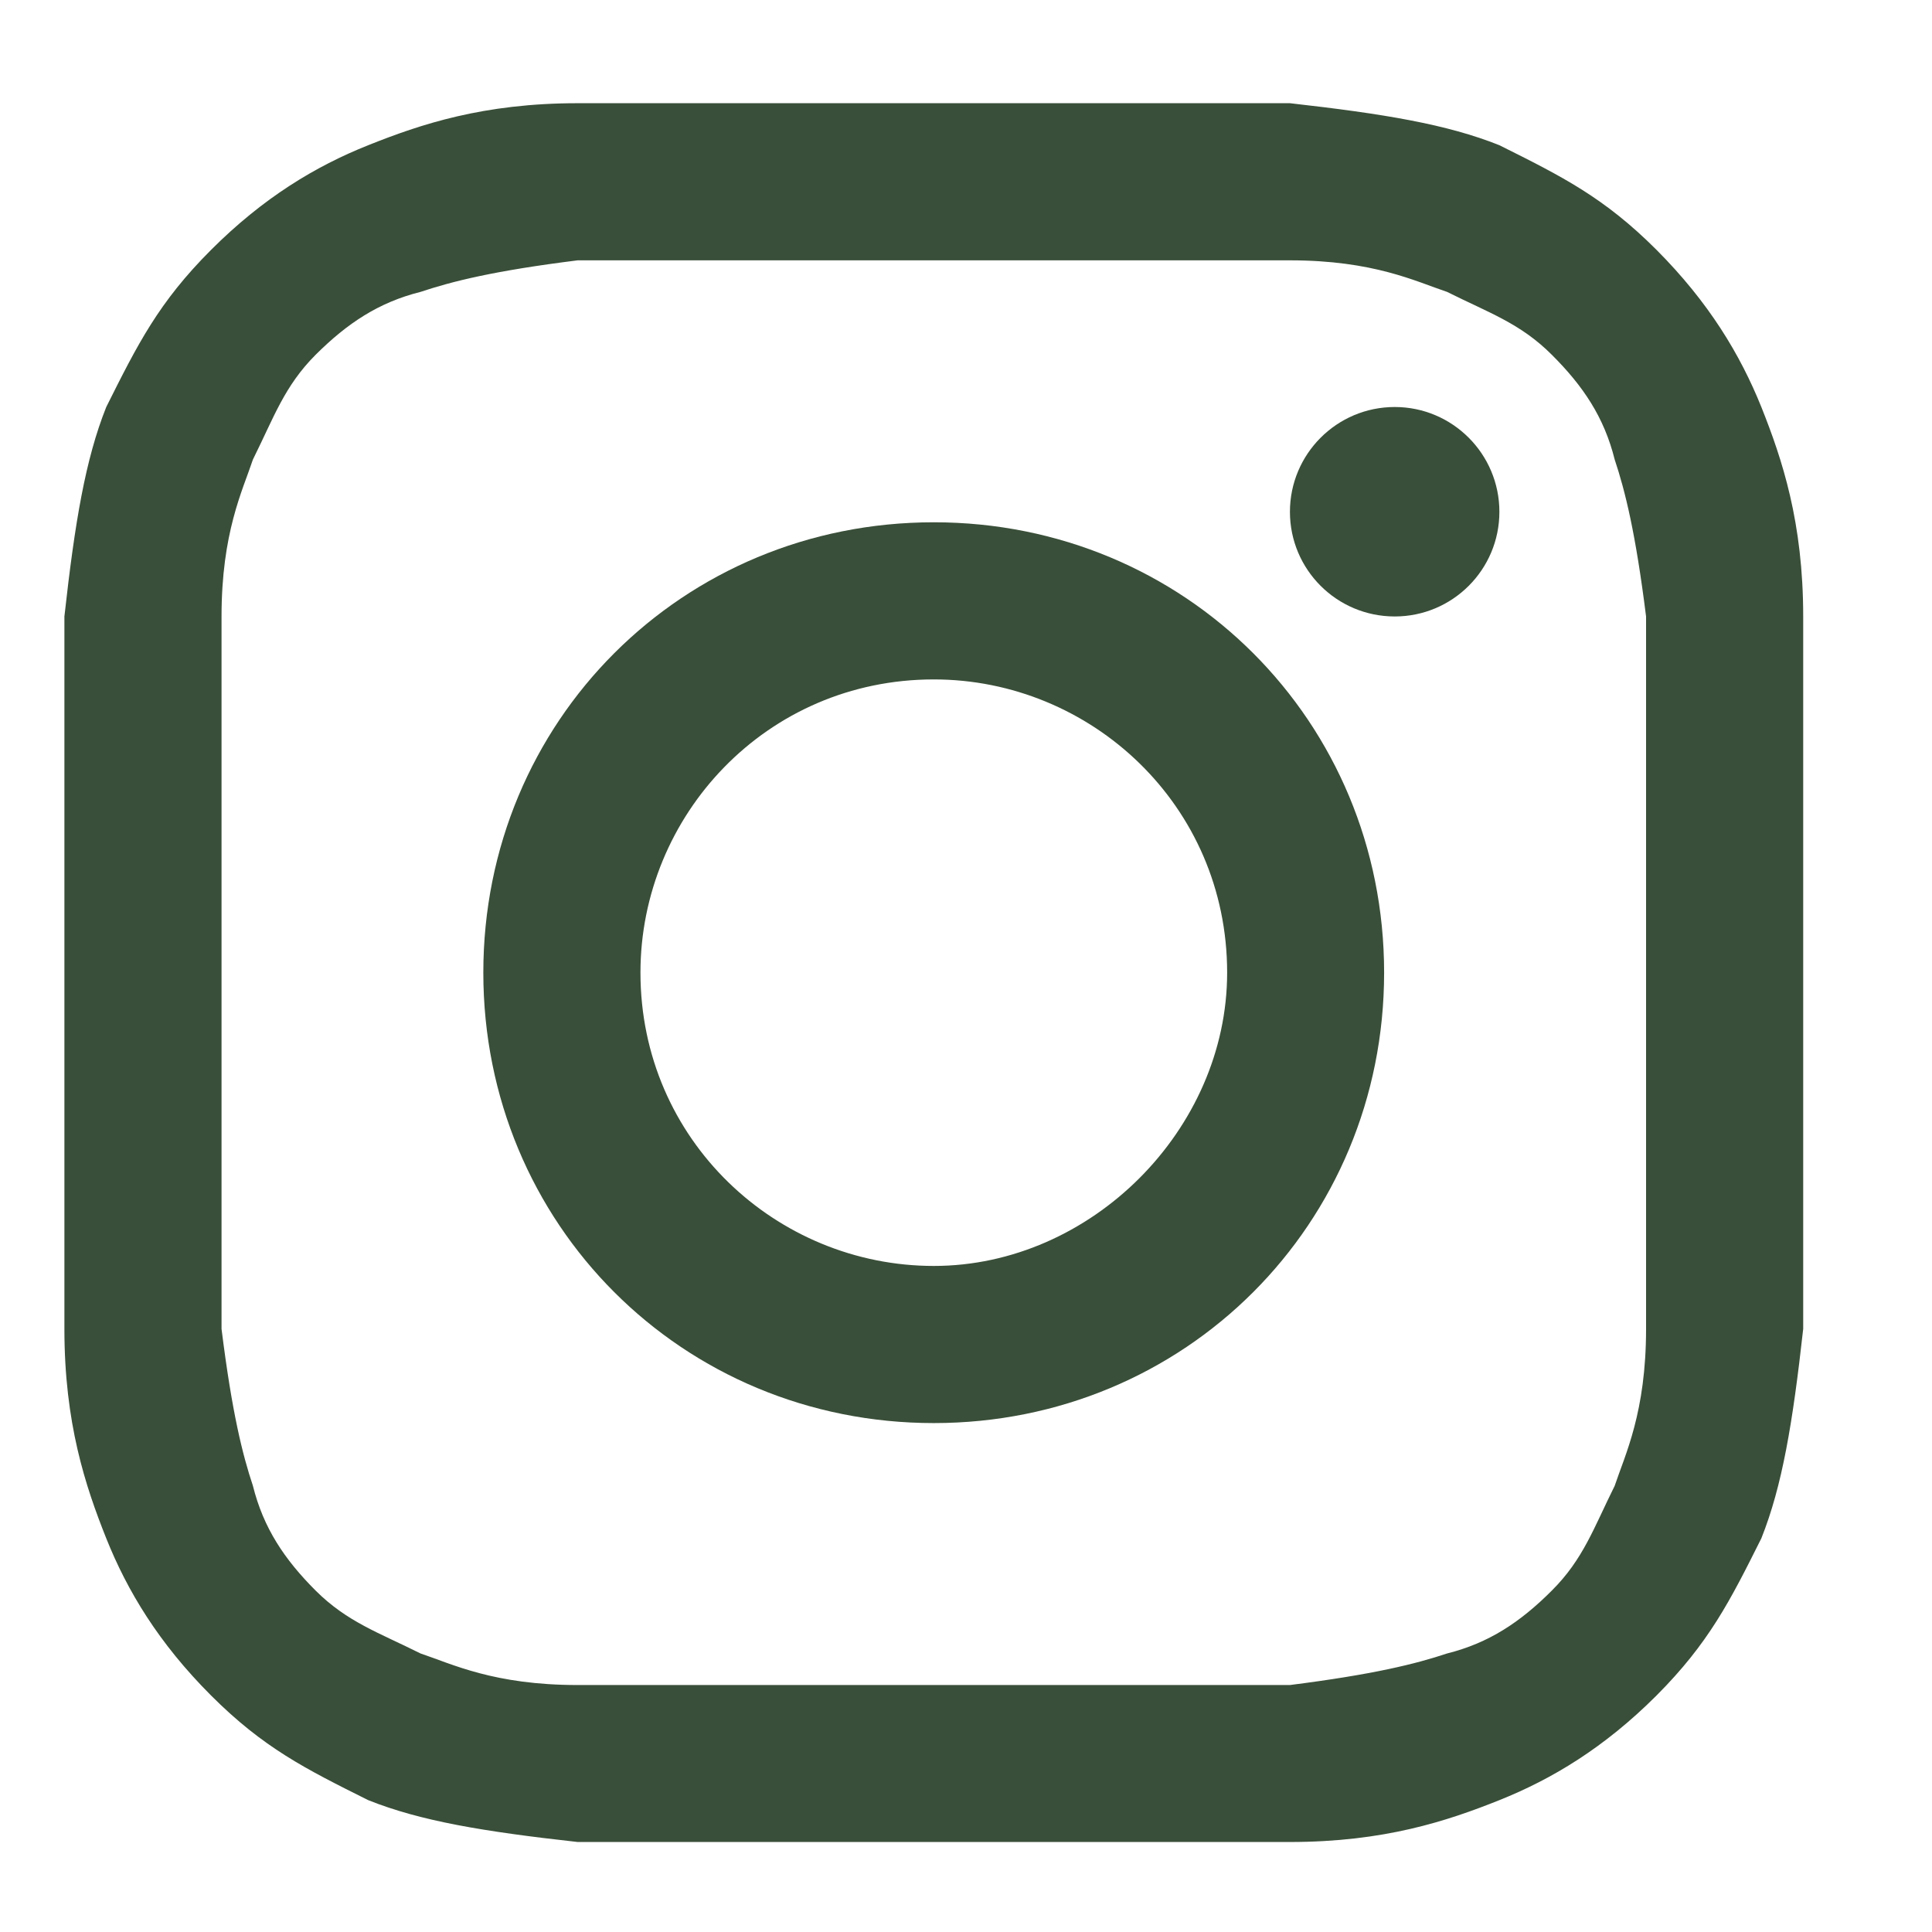 <svg width="12" height="12" viewBox="0 0 12 12" fill="none" xmlns="http://www.w3.org/2000/svg">
<path d="M5.8 1.617C7.231 1.617 7.426 1.617 8.012 1.617C8.532 1.617 8.793 1.748 8.988 1.813C9.248 1.943 9.443 2.008 9.638 2.203C9.834 2.398 9.964 2.593 10.029 2.854C10.094 3.049 10.159 3.309 10.224 3.829C10.224 4.415 10.224 4.545 10.224 6.041C10.224 7.538 10.224 7.668 10.224 8.254C10.224 8.774 10.094 9.034 10.029 9.229C9.899 9.49 9.834 9.685 9.638 9.88C9.443 10.075 9.248 10.205 8.988 10.27C8.793 10.335 8.532 10.4 8.012 10.466C7.426 10.466 7.296 10.466 5.8 10.466C4.304 10.466 4.173 10.466 3.588 10.466C3.067 10.466 2.807 10.335 2.612 10.27C2.352 10.14 2.157 10.075 1.961 9.88C1.766 9.685 1.636 9.49 1.571 9.229C1.506 9.034 1.441 8.774 1.376 8.254C1.376 7.668 1.376 7.538 1.376 6.041C1.376 4.545 1.376 4.415 1.376 3.829C1.376 3.309 1.506 3.049 1.571 2.854C1.701 2.593 1.766 2.398 1.961 2.203C2.157 2.008 2.352 1.878 2.612 1.813C2.807 1.748 3.067 1.682 3.588 1.617C4.173 1.617 4.369 1.617 5.8 1.617ZM5.8 0.641C4.304 0.641 4.173 0.641 3.588 0.641C3.002 0.641 2.612 0.772 2.287 0.902C1.961 1.032 1.636 1.227 1.311 1.552C0.985 1.878 0.855 2.138 0.66 2.528C0.53 2.854 0.465 3.244 0.4 3.829C0.4 4.415 0.4 4.61 0.4 6.041C0.4 7.538 0.4 7.668 0.4 8.254C0.4 8.839 0.53 9.229 0.66 9.555C0.79 9.88 0.985 10.205 1.311 10.531C1.636 10.856 1.896 10.986 2.287 11.181C2.612 11.311 3.002 11.376 3.588 11.441C4.173 11.441 4.369 11.441 5.8 11.441C7.231 11.441 7.426 11.441 8.012 11.441C8.597 11.441 8.988 11.311 9.313 11.181C9.638 11.051 9.964 10.856 10.289 10.531C10.614 10.205 10.745 9.945 10.94 9.555C11.07 9.229 11.135 8.839 11.2 8.254C11.2 7.668 11.2 7.473 11.2 6.041C11.2 4.61 11.2 4.415 11.2 3.829C11.2 3.244 11.07 2.854 10.94 2.528C10.809 2.203 10.614 1.878 10.289 1.552C9.964 1.227 9.704 1.097 9.313 0.902C8.988 0.772 8.597 0.707 8.012 0.641C7.426 0.641 7.296 0.641 5.8 0.641Z" fill="#3A4F39"/>
<path d="M5.8 3.244C4.238 3.244 3.002 4.48 3.002 6.041C3.002 7.603 4.238 8.839 5.8 8.839C7.361 8.839 8.597 7.603 8.597 6.041C8.597 4.48 7.361 3.244 5.8 3.244ZM5.8 7.863C4.824 7.863 3.978 7.082 3.978 6.041C3.978 5.066 4.759 4.22 5.8 4.22C6.776 4.22 7.622 5.001 7.622 6.041C7.622 7.017 6.776 7.863 5.8 7.863Z" fill="#3A4F39"/>
<path d="M8.663 3.829C9.022 3.829 9.313 3.538 9.313 3.179C9.313 2.82 9.022 2.528 8.663 2.528C8.303 2.528 8.012 2.82 8.012 3.179C8.012 3.538 8.303 3.829 8.663 3.829Z" fill="#3A4F39"/>
</svg>
